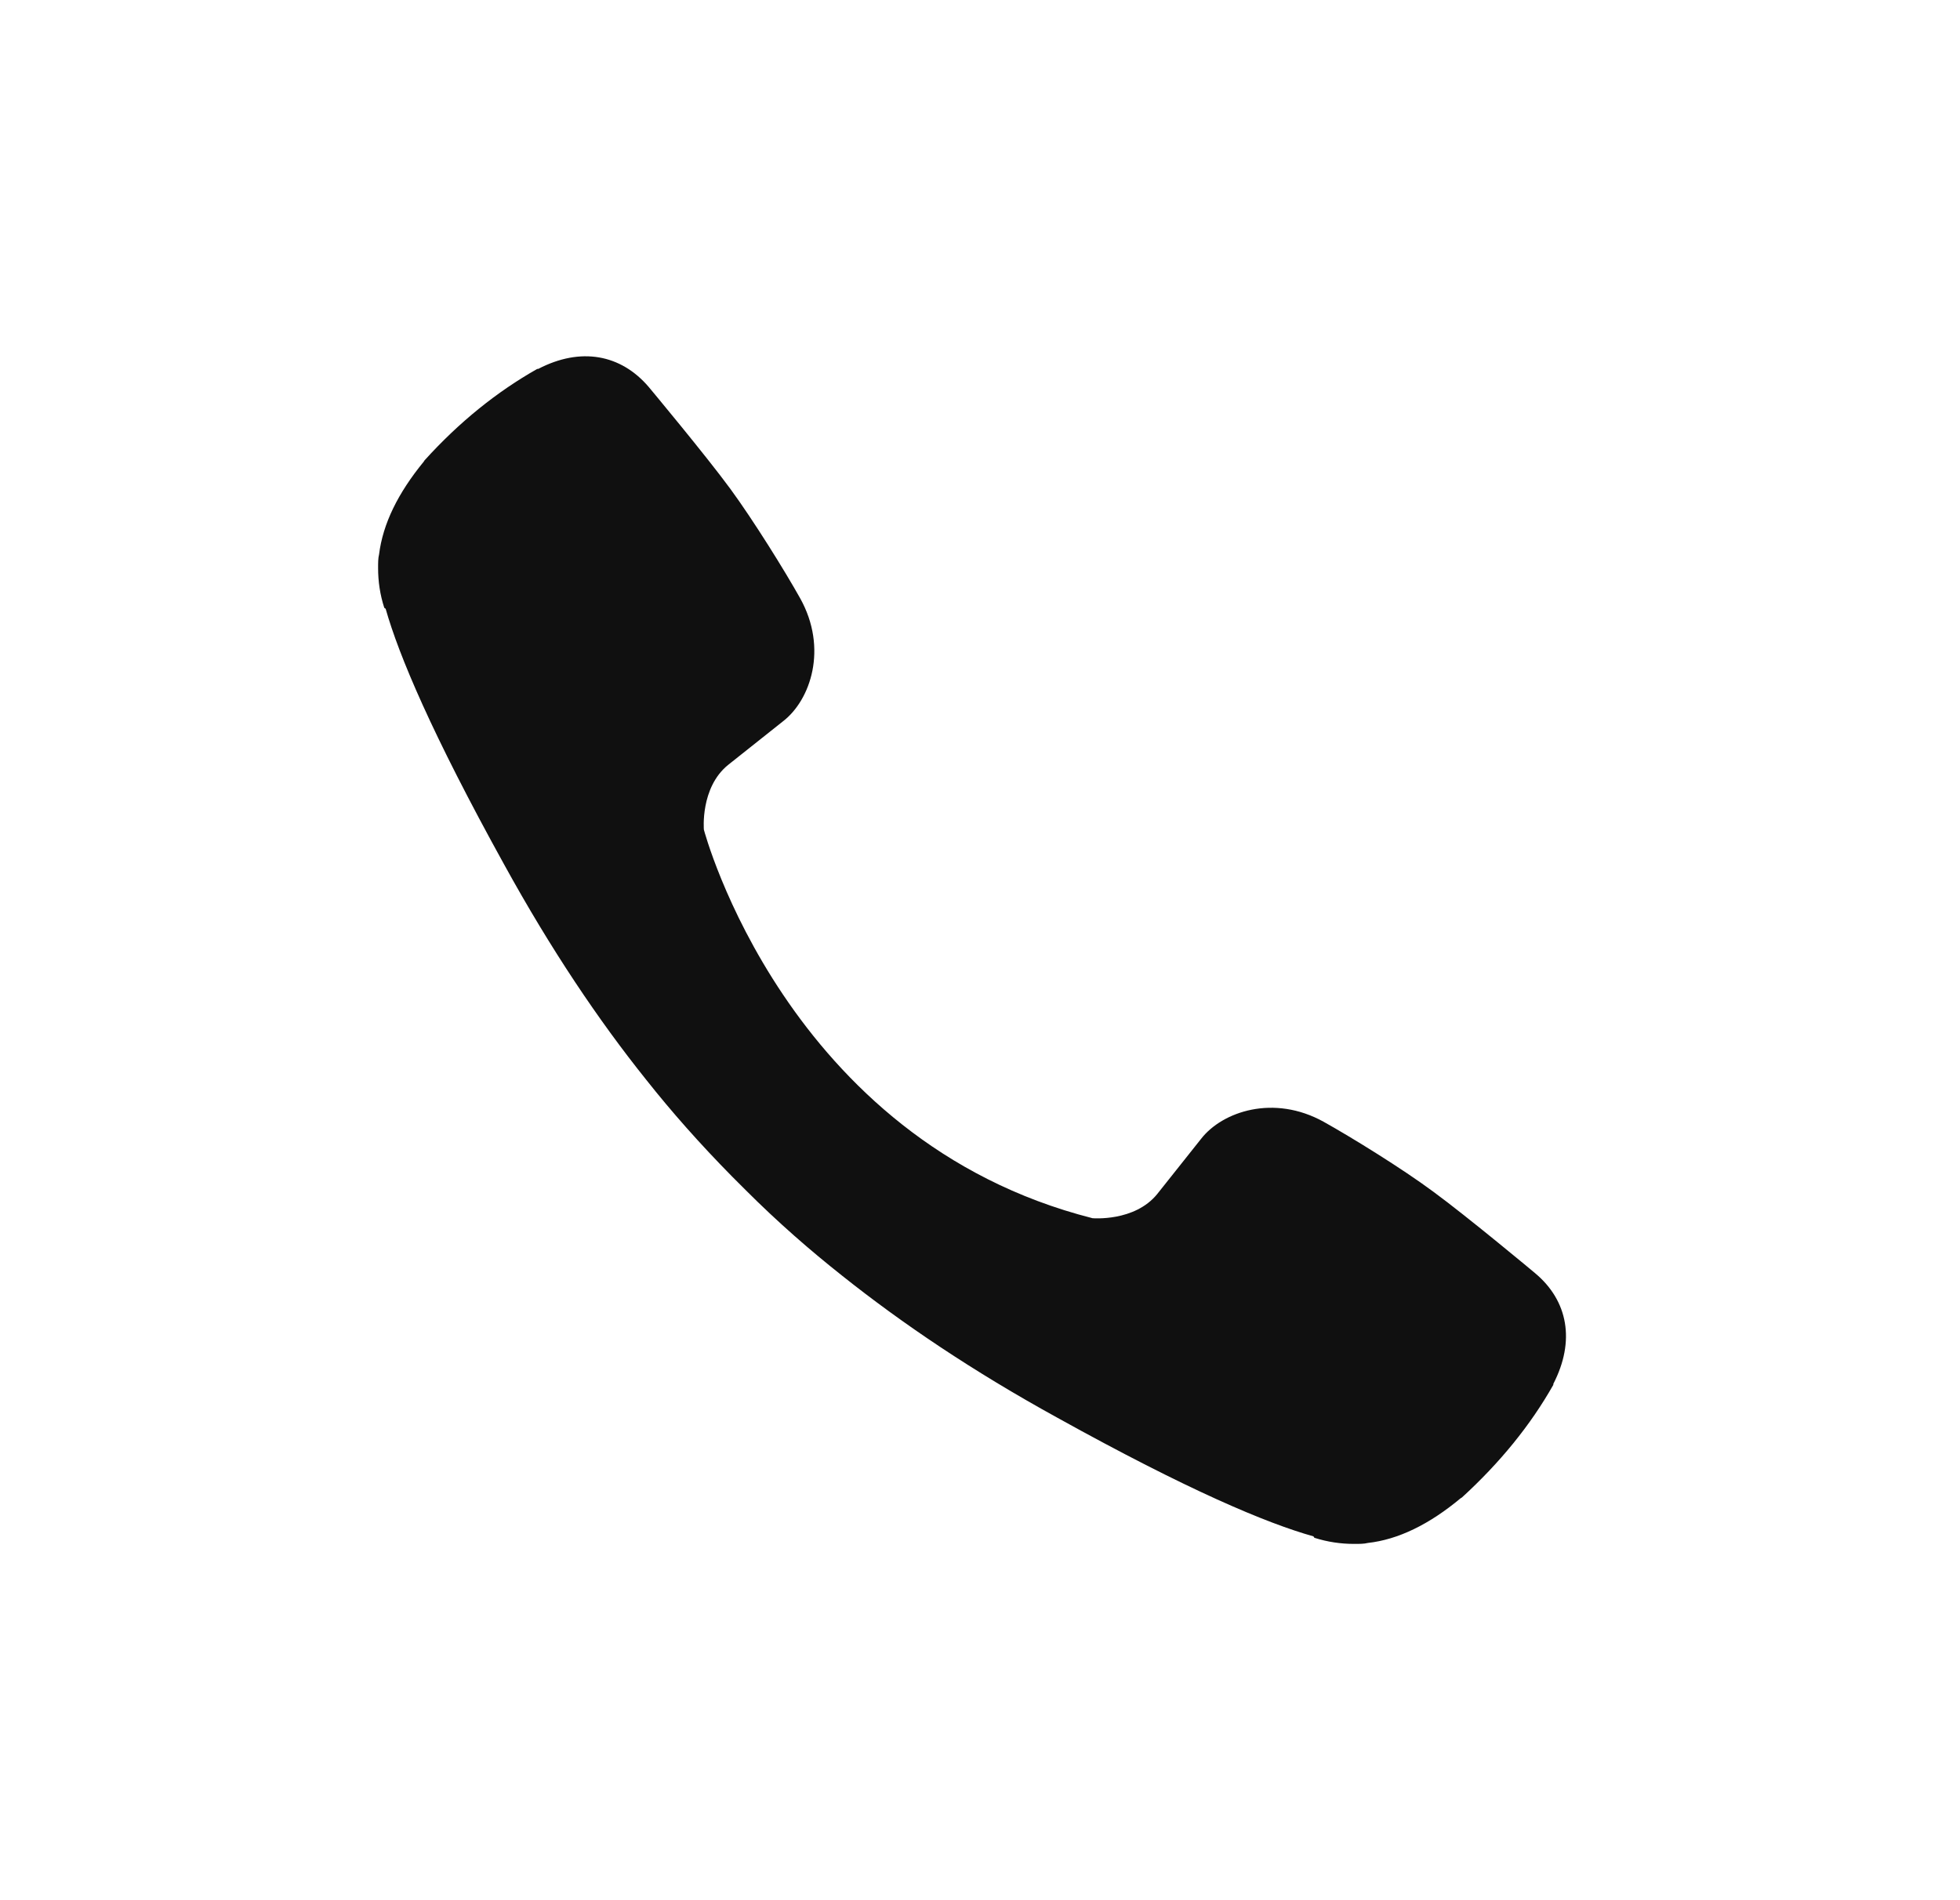 <svg width="33" height="32" viewBox="0 0 33 32" fill="none" xmlns="http://www.w3.org/2000/svg">
<path d="M18.394 20.515C18.394 20.515 19.102 20.578 19.483 20.109L20.222 19.179C20.58 18.718 21.447 18.424 22.289 18.893C22.758 19.155 23.609 19.68 24.134 20.07C24.698 20.483 25.843 21.437 25.851 21.445C26.399 21.906 26.526 22.582 26.153 23.305C26.153 23.305 26.153 23.313 26.153 23.321C25.771 23.997 25.255 24.633 24.611 25.221C24.603 25.221 24.603 25.229 24.595 25.229C24.062 25.674 23.537 25.928 23.029 25.984C22.965 26 22.893 26 22.798 26C22.576 26 22.353 25.968 22.13 25.897L22.114 25.873C21.32 25.65 20 25.094 17.806 23.877C16.375 23.09 15.19 22.288 14.181 21.485C13.648 21.063 13.107 20.594 12.551 20.038C12.535 20.022 12.511 19.998 12.495 19.982C12.479 19.966 12.456 19.942 12.44 19.927C12.424 19.911 12.4 19.887 12.384 19.871C12.368 19.855 12.344 19.831 12.328 19.815C11.78 19.259 11.303 18.718 10.882 18.186C10.079 17.184 9.276 15.991 8.489 14.56C7.272 12.358 6.716 11.039 6.493 10.252L6.47 10.236C6.398 10.013 6.366 9.791 6.366 9.568C6.366 9.473 6.366 9.401 6.382 9.338C6.446 8.821 6.7 8.304 7.137 7.771C7.137 7.764 7.145 7.764 7.145 7.756C7.734 7.104 8.37 6.595 9.045 6.213C9.045 6.213 9.053 6.213 9.061 6.213C9.777 5.84 10.452 5.967 10.921 6.515C10.921 6.515 11.883 7.668 12.297 8.233C12.686 8.765 13.211 9.608 13.473 10.077C13.942 10.92 13.648 11.786 13.187 12.144L12.257 12.883C11.788 13.265 11.851 13.972 11.851 13.972C11.851 13.972 13.227 19.203 18.394 20.515Z" fill="#101010"/>
</svg>
